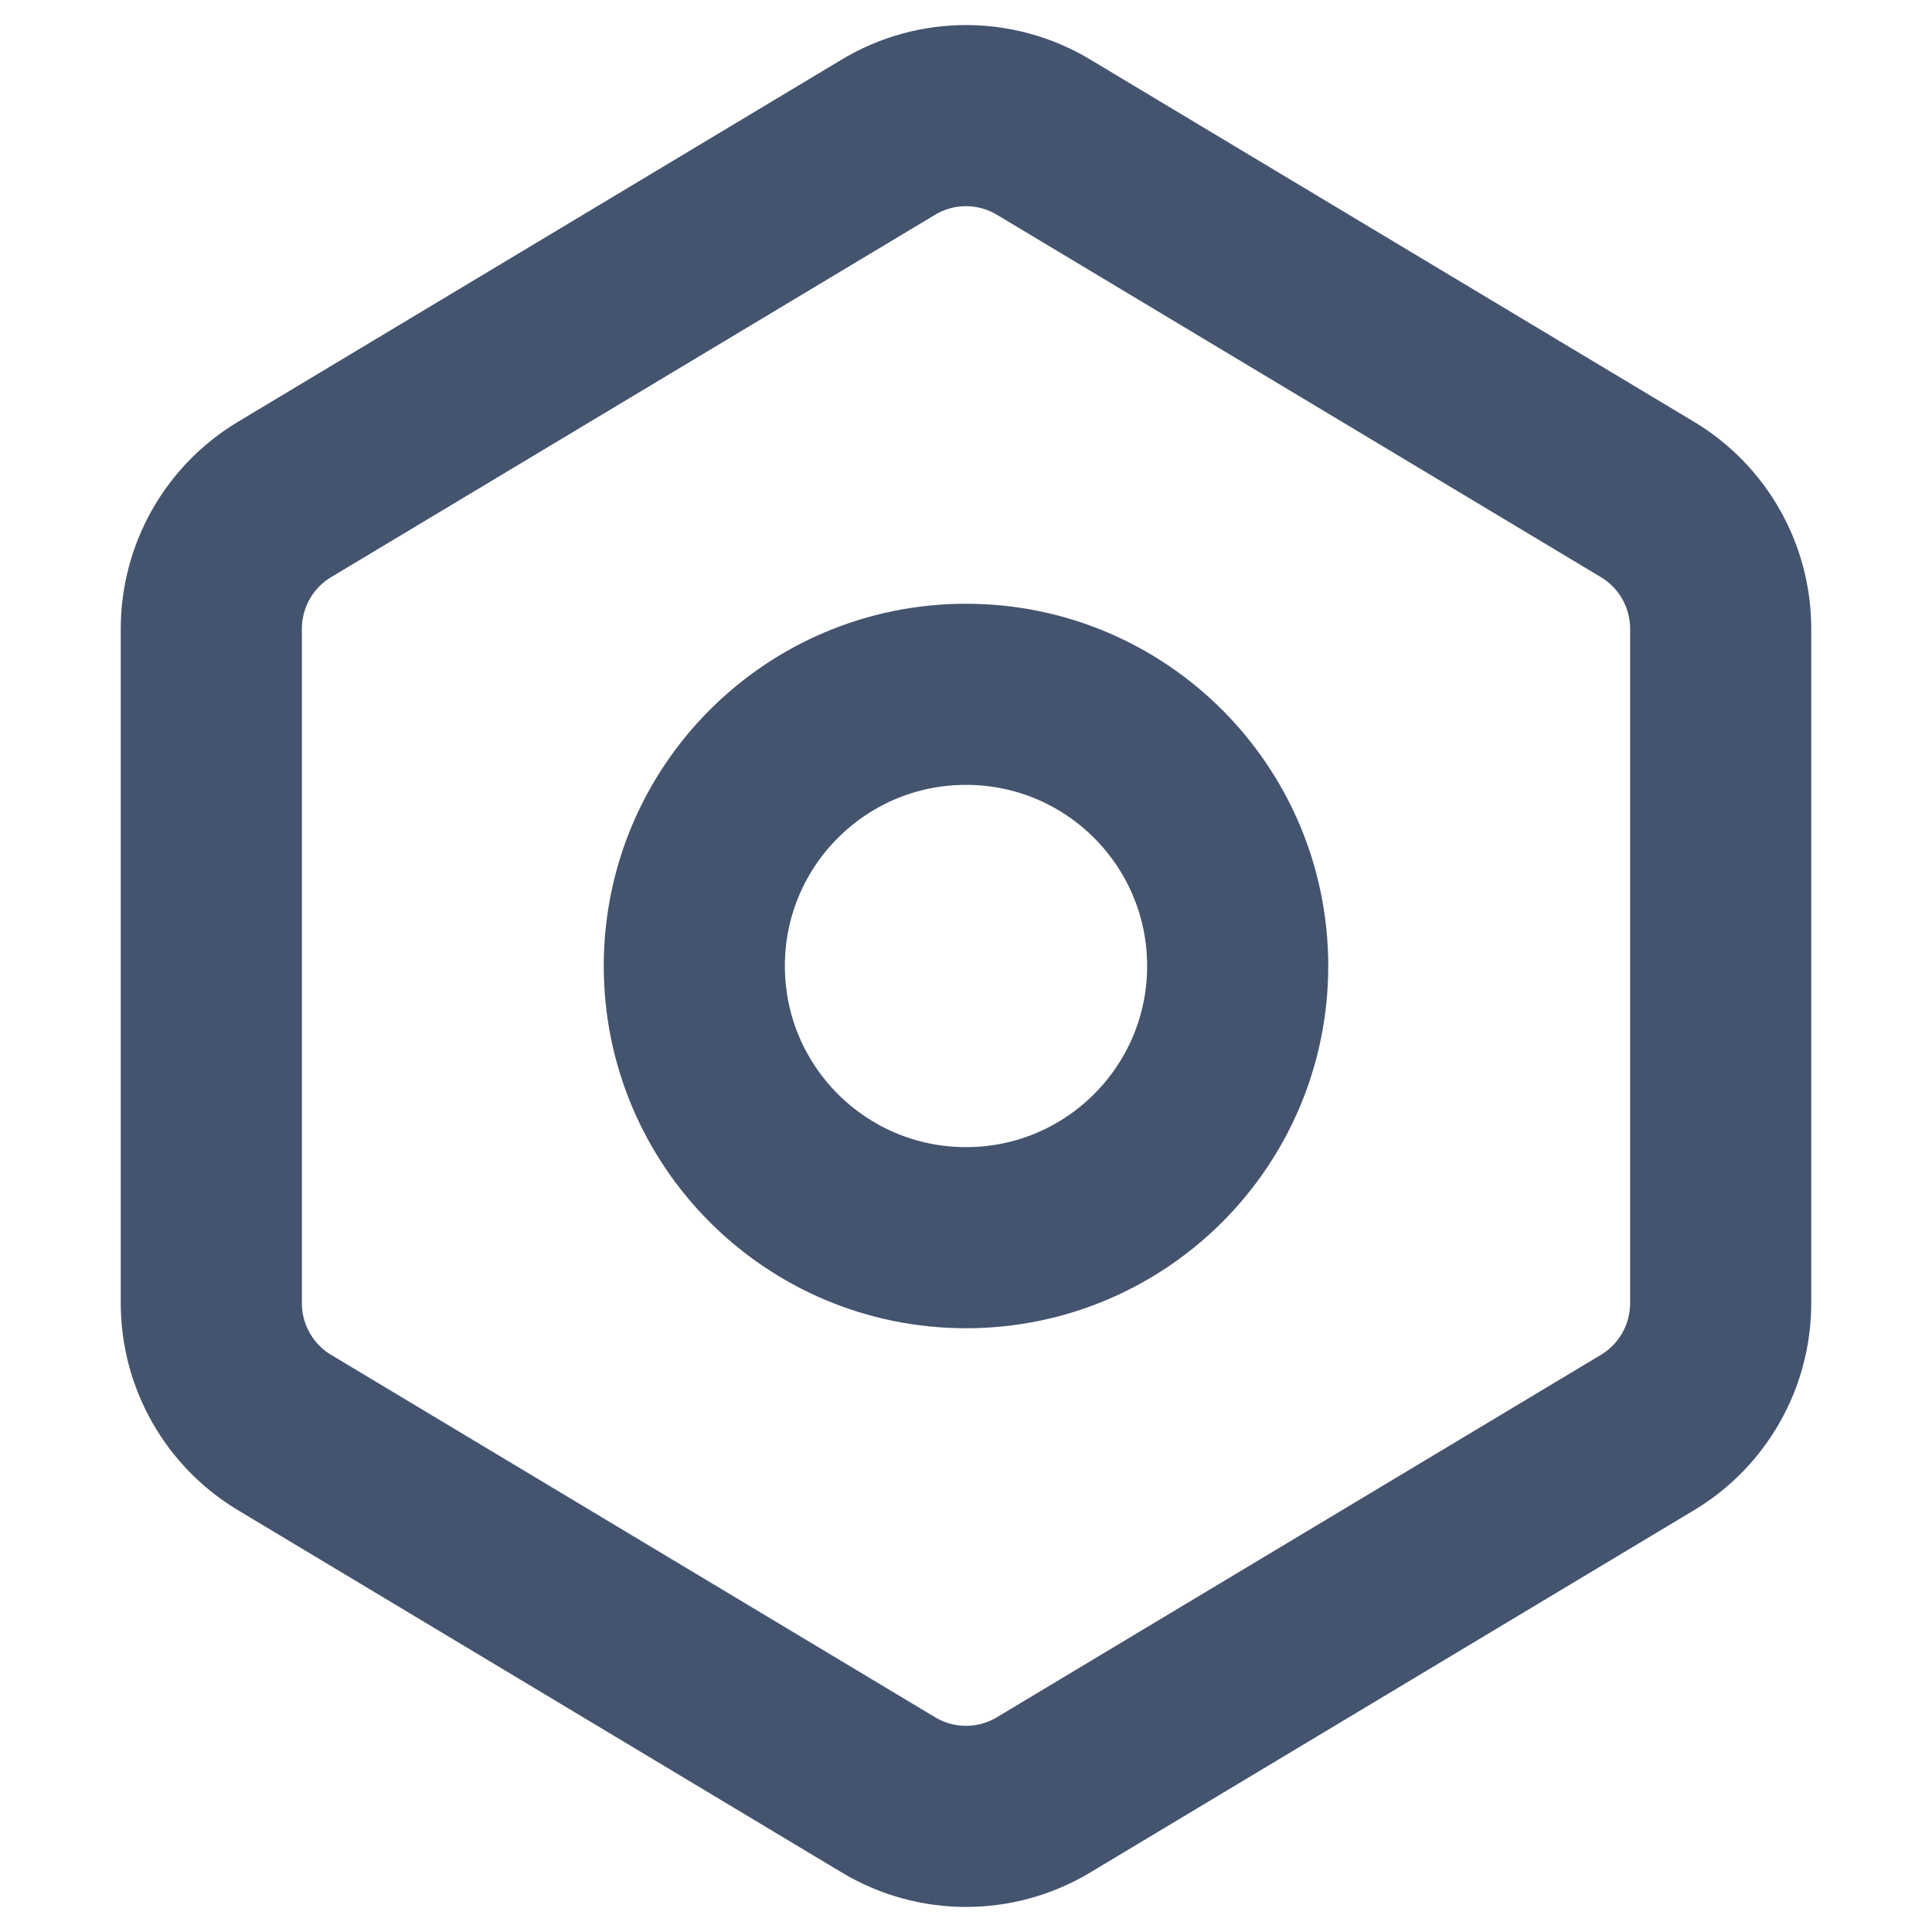 <svg width="16" height="16" viewBox="0 0 16 16" fill="none" xmlns="http://www.w3.org/2000/svg">
<path d="M2.357 4.136L7.357 1.136C7.753 0.898 8.247 0.898 8.643 1.136L13.643 4.136C14.02 4.362 14.25 4.769 14.25 5.208V10.792C14.25 11.231 14.02 11.638 13.643 11.864L8.643 14.864C8.247 15.102 7.753 15.102 7.357 14.864L2.357 11.864C1.98 11.638 1.75 11.231 1.75 10.792V5.208C1.75 4.769 1.98 4.362 2.357 4.136Z" stroke="#44546F" stroke-width="1.5" stroke-linejoin="round"/>
<path d="M10.25 8C10.25 9.243 9.243 10.25 8 10.25C6.757 10.25 5.75 9.243 5.75 8C5.75 6.757 6.757 5.75 8 5.75C9.243 5.75 10.25 6.757 10.25 8Z" stroke="#44546F" stroke-width="1.5" stroke-linejoin="round"/>
</svg>
